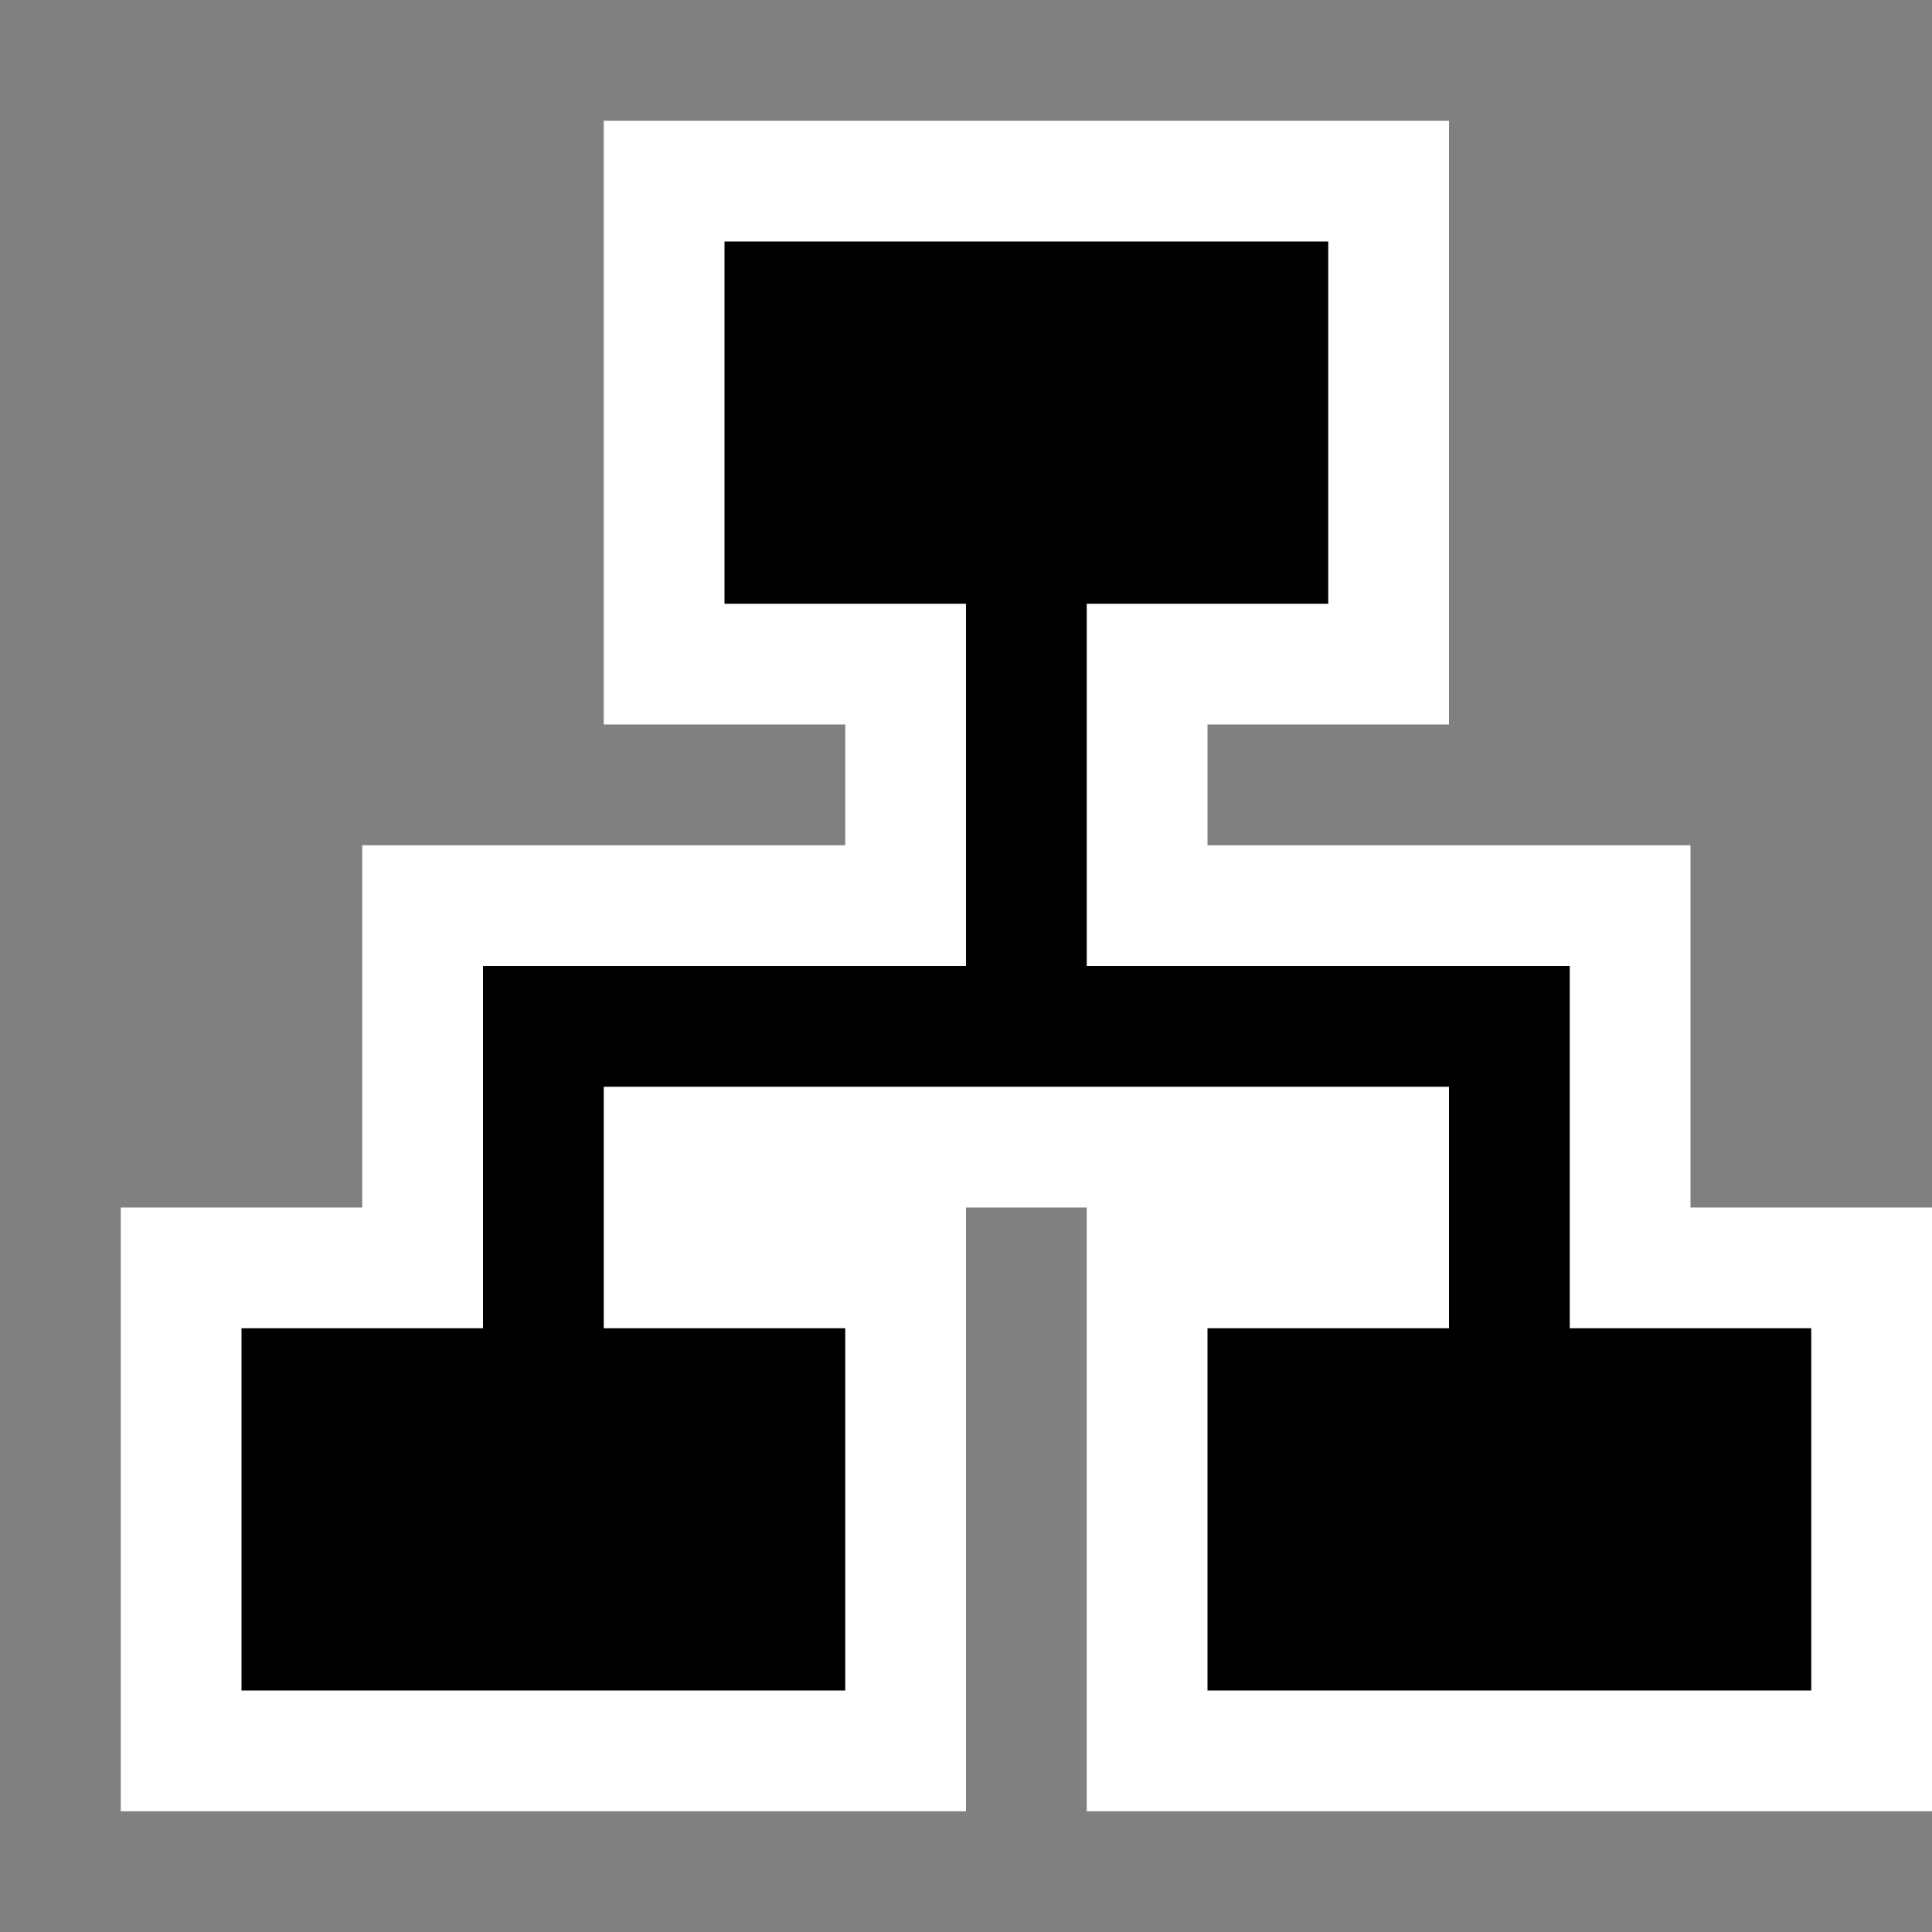 <svg xmlns="http://www.w3.org/2000/svg" viewBox="0 0 16 16"><rect x="0" y="0" width="16" height="16" fill="#808080" stroke="none"/><style>.st0{opacity:0}.st0,.st1{fill:white}.st2{fill:black}</style><g id="outline"><path class="st0" d="M0 0h16v16H0z"/><path class="st1" d="M14 10V7h-4V6h2V1H5v5h2v1H3v3H1v5h7v-5h1v5h7v-5z"/></g><path class="st2" d="M13 11V8H9V5h2V2H6v3h2v3H4v3H2v3h5v-3H5V9h7v2h-2v3h5v-3z" id="icon_x5F_bg"/></svg>